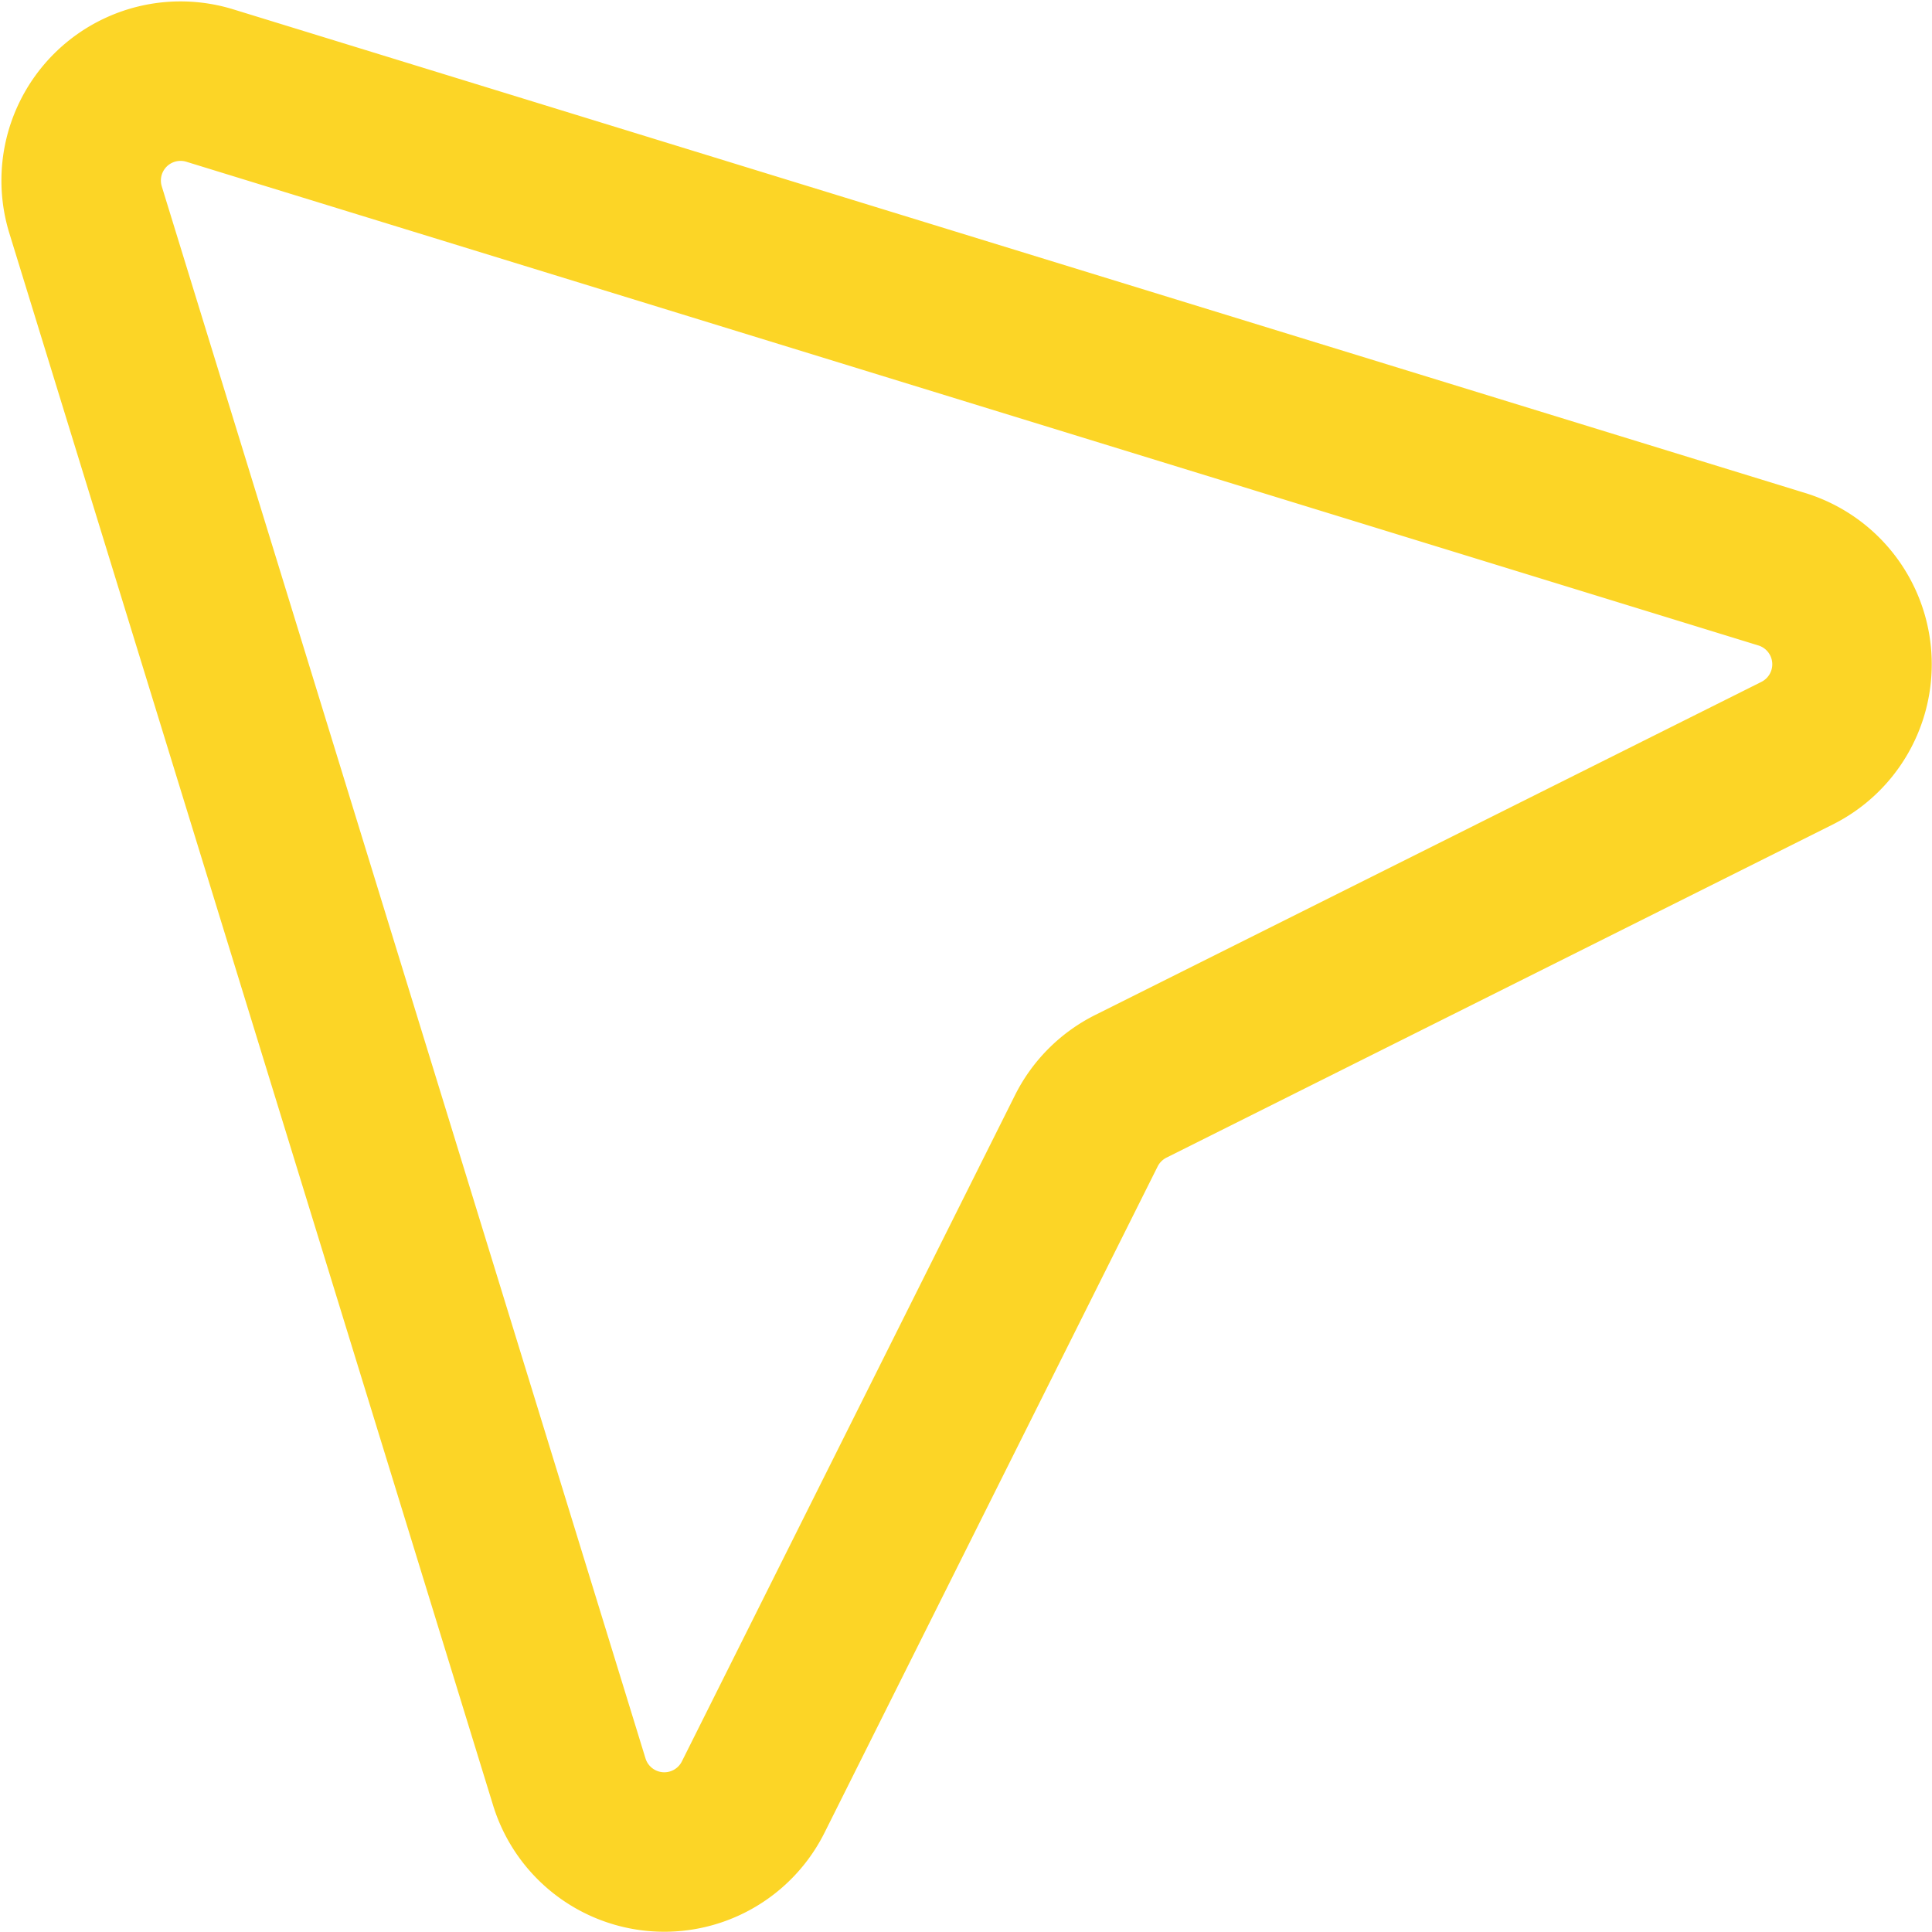 <svg xmlns="http://www.w3.org/2000/svg" width="48.46" height="48.459" viewBox="0 0 48.46 48.459">
  <path id="Navigation" d="M6.741,3.624l39.43,12.132a2.494,2.494,0,0,1,.383,4.614L29.842,28.726a2.5,2.5,0,0,0-1.116,1.116L20.371,46.552a2.493,2.493,0,0,1-4.614-.382L3.624,6.74A2.493,2.493,0,0,1,6.741,3.624Z" transform="translate(-1.478 -1.478)" fill="none" stroke="#fcd526" stroke-linecap="round" stroke-linejoin="round" stroke-width="4"/>
</svg>
